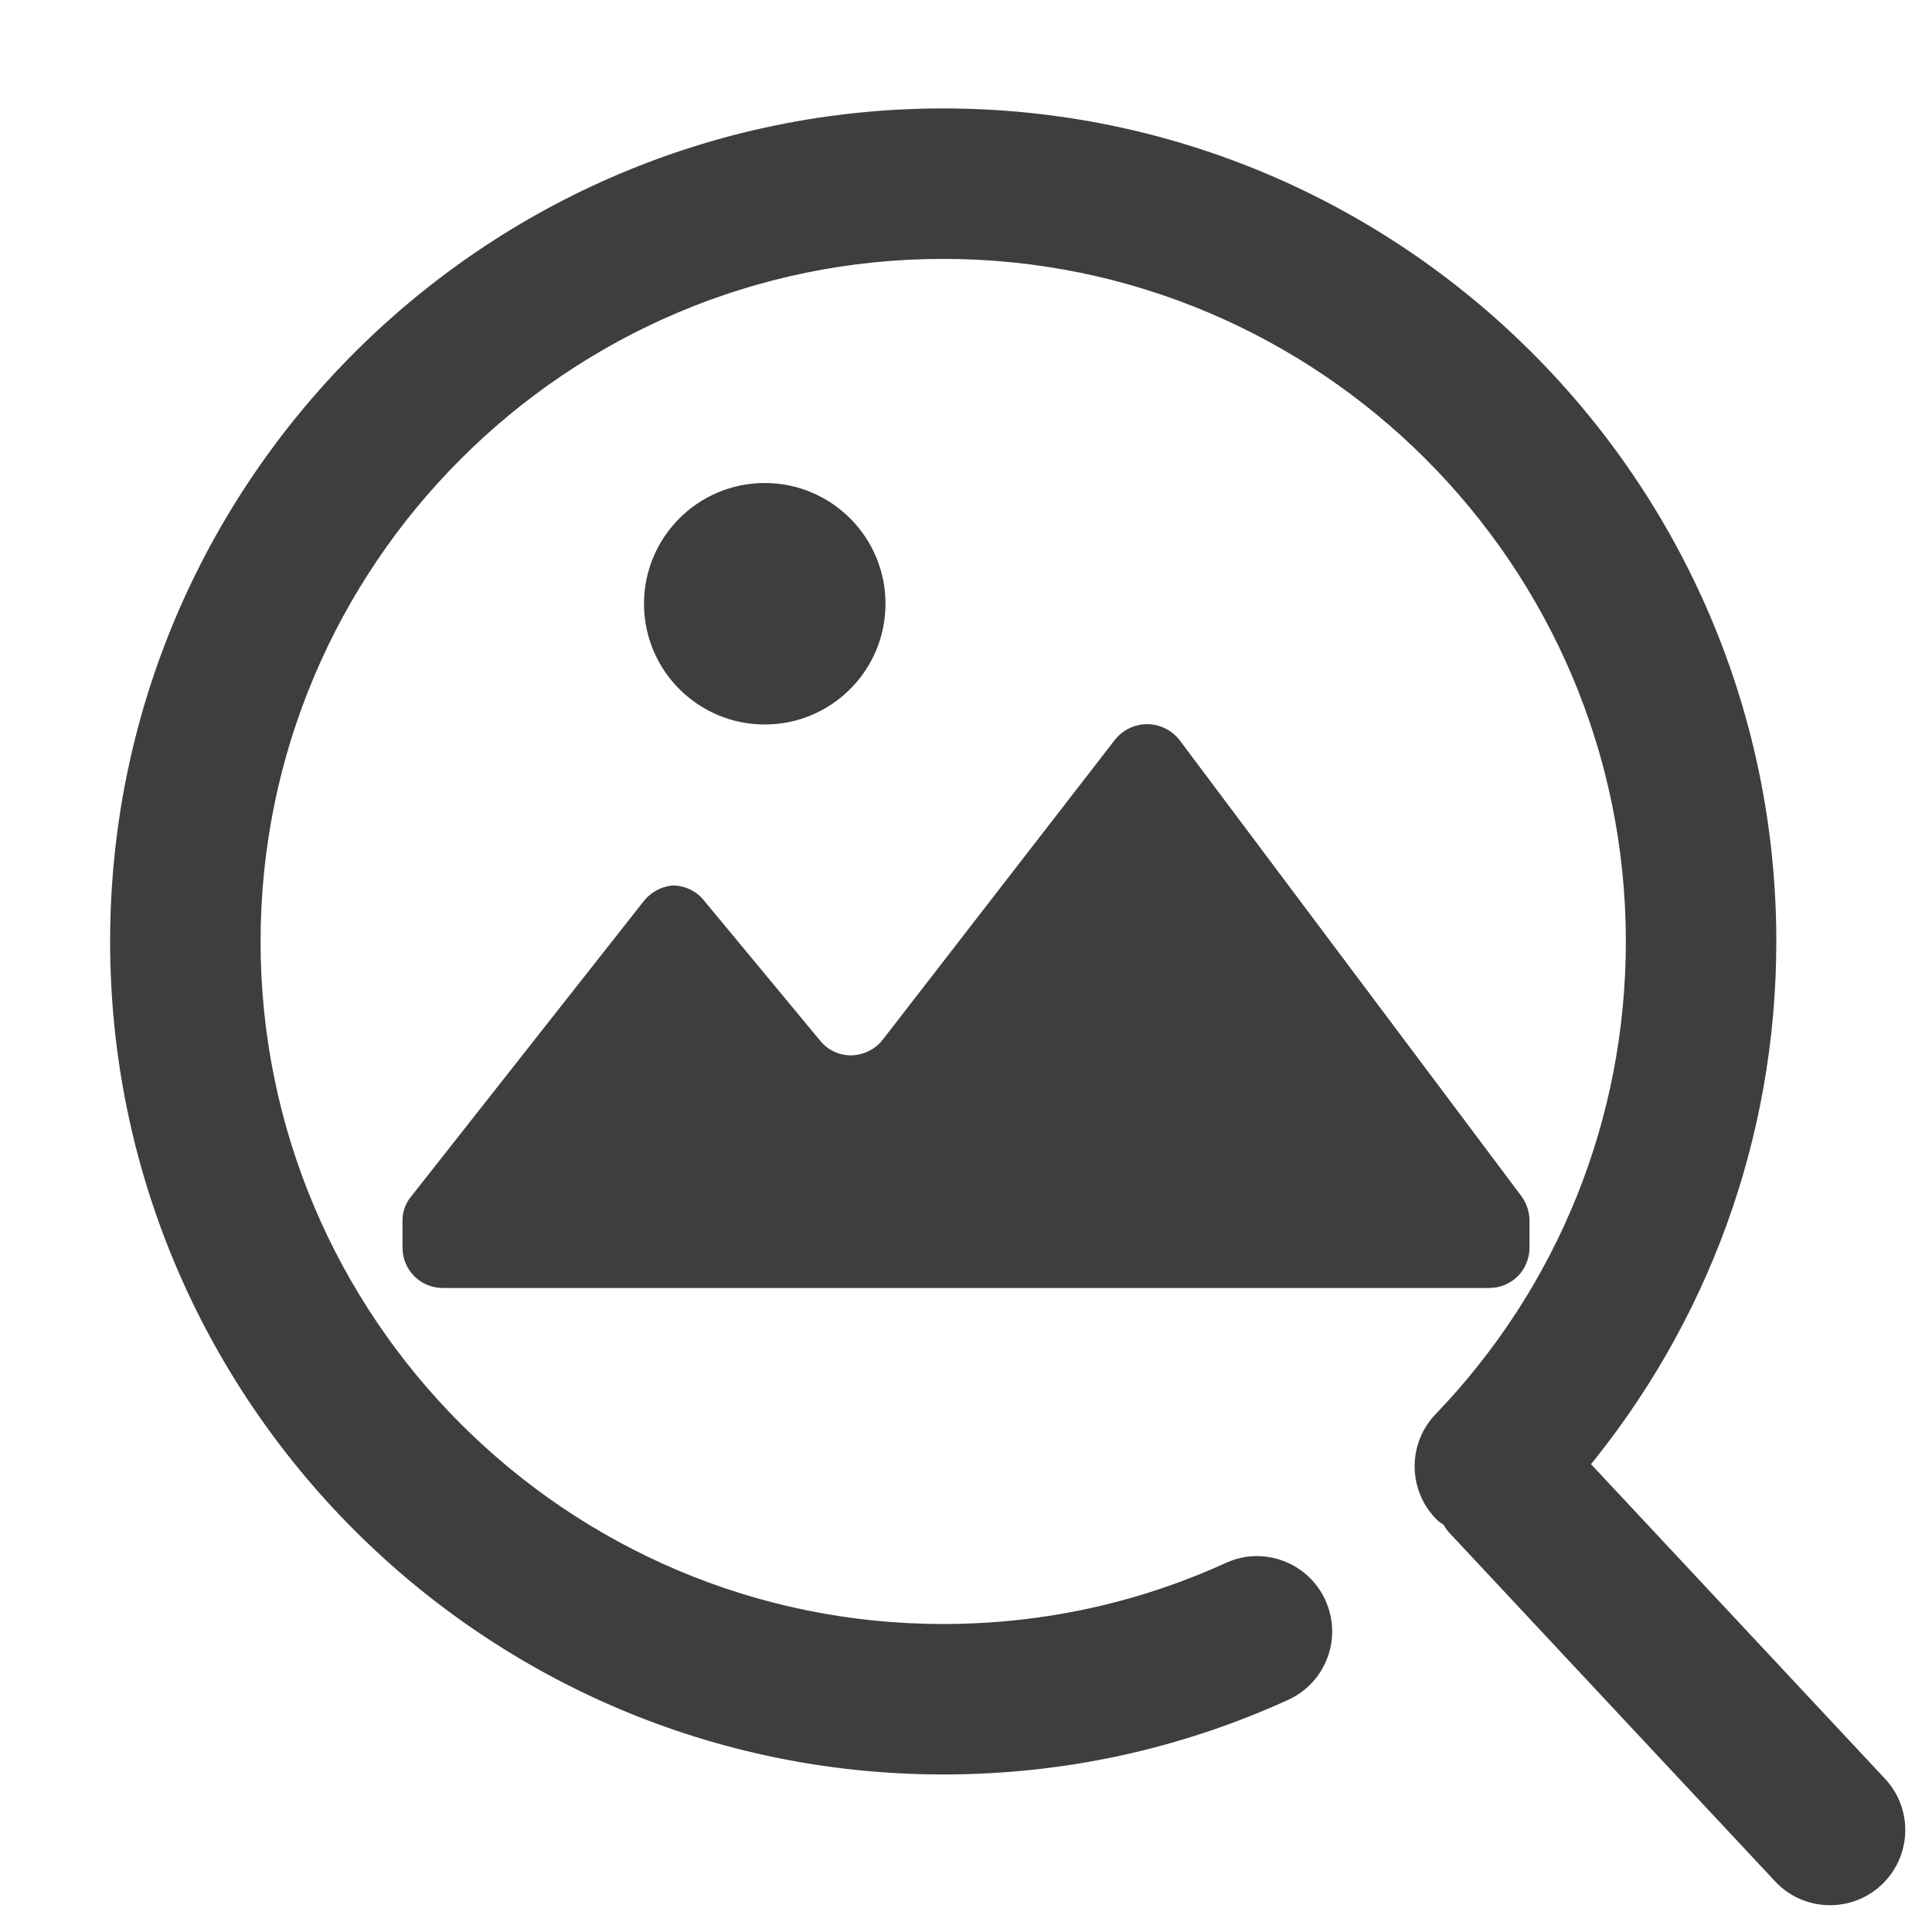 <?xml version="1.0" encoding="UTF-8"?>
<svg width="24px" height="24px" viewBox="0 0 24 24" version="1.1" xmlns="http://www.w3.org/2000/svg" xmlns:xlink="http://www.w3.org/1999/xlink">
    <title>mms-s</title>
    <g id="Web後台Guideline" stroke="none" stroke-width="1" fill="none" fill-rule="evenodd">
        <g id="icon" transform="translate(-123, -235)">
            <g id="mms-s" transform="translate(123, 235)">
                <g id="Group-5-Copy-4" fill-rule="nonzero">
                    <g id="search">
                        <rect id="Rectangle" fill="#000000" opacity="0" x="0" y="0" width="24" height="24"></rect>
                        <path d="M23.307,22.199 L19.565,18.195 C21.082,16.369 21.916,14.092 21.916,11.695 C21.916,6.072 17.341,1.497 11.716,1.497 C6.093,1.497 1.518,6.072 1.518,11.695 C1.518,17.319 6.093,21.893 11.717,21.893 C13.19,21.893 14.611,21.585 15.939,20.98 C16.334,20.8 16.508,20.335 16.328,19.941 C16.149,19.546 15.681,19.371 15.29,19.552 C14.165,20.064 12.964,20.323 11.716,20.324 C6.958,20.324 3.087,16.453 3.087,11.695 C3.087,6.938 6.958,3.066 11.716,3.066 C16.475,3.066 20.347,6.937 20.347,11.695 C20.347,13.935 19.492,16.057 17.942,17.671 C17.642,17.983 17.652,18.48 17.963,18.78 C17.987,18.803 18.018,18.812 18.044,18.831 C18.065,18.863 18.076,18.899 18.103,18.927 L22.161,23.269 C22.314,23.434 22.524,23.517 22.733,23.517 C22.926,23.517 23.118,23.448 23.269,23.306 C23.585,23.011 23.603,22.515 23.307,22.199 Z" id="Path" stroke="#3E3E3E" stroke-width="0.3" fill="#3E3E3E"></path>
                    </g>
                </g>
                <g id="Group-6" transform="translate(5, 6)" fill="#3E3E3E">
                    <path d="M4.5,0 C5.328,0 6,0.672 6,1.5 C6,2.328 5.328,3 4.5,3 C3.672,3 3,2.328 3,1.5 C3,0.672 3.672,0 4.5,0 Z" id="Path"></path>
                    <path d="M14,9.5 C14,9.633 13.947,9.76 13.854,9.854 C13.76,9.947 13.633,10 13.5,10 L0.5,10 C0.367,10 0.24,9.947 0.146,9.854 C0.053,9.76 0,9.633 0,9.5 L0,9.16 C-0,9.05 0.039,8.944 0.11,8.86 L3,5.19 C3.087,5.083 3.213,5.014 3.35,5 C3.5,4.998 3.644,5.064 3.74,5.18 L5.19,6.93 C5.283,7.044 5.423,7.11 5.57,7.11 C5.727,7.108 5.875,7.035 5.97,6.91 L8.85,3.19 C8.947,3.068 9.094,2.996 9.25,2.996 C9.406,2.996 9.553,3.068 9.65,3.19 L13.9,8.86 C13.964,8.947 13.999,9.052 14,9.16 L14,9.5 Z" id="Path"></path>
                </g>
            </g>
        </g>
    </g>
</svg>